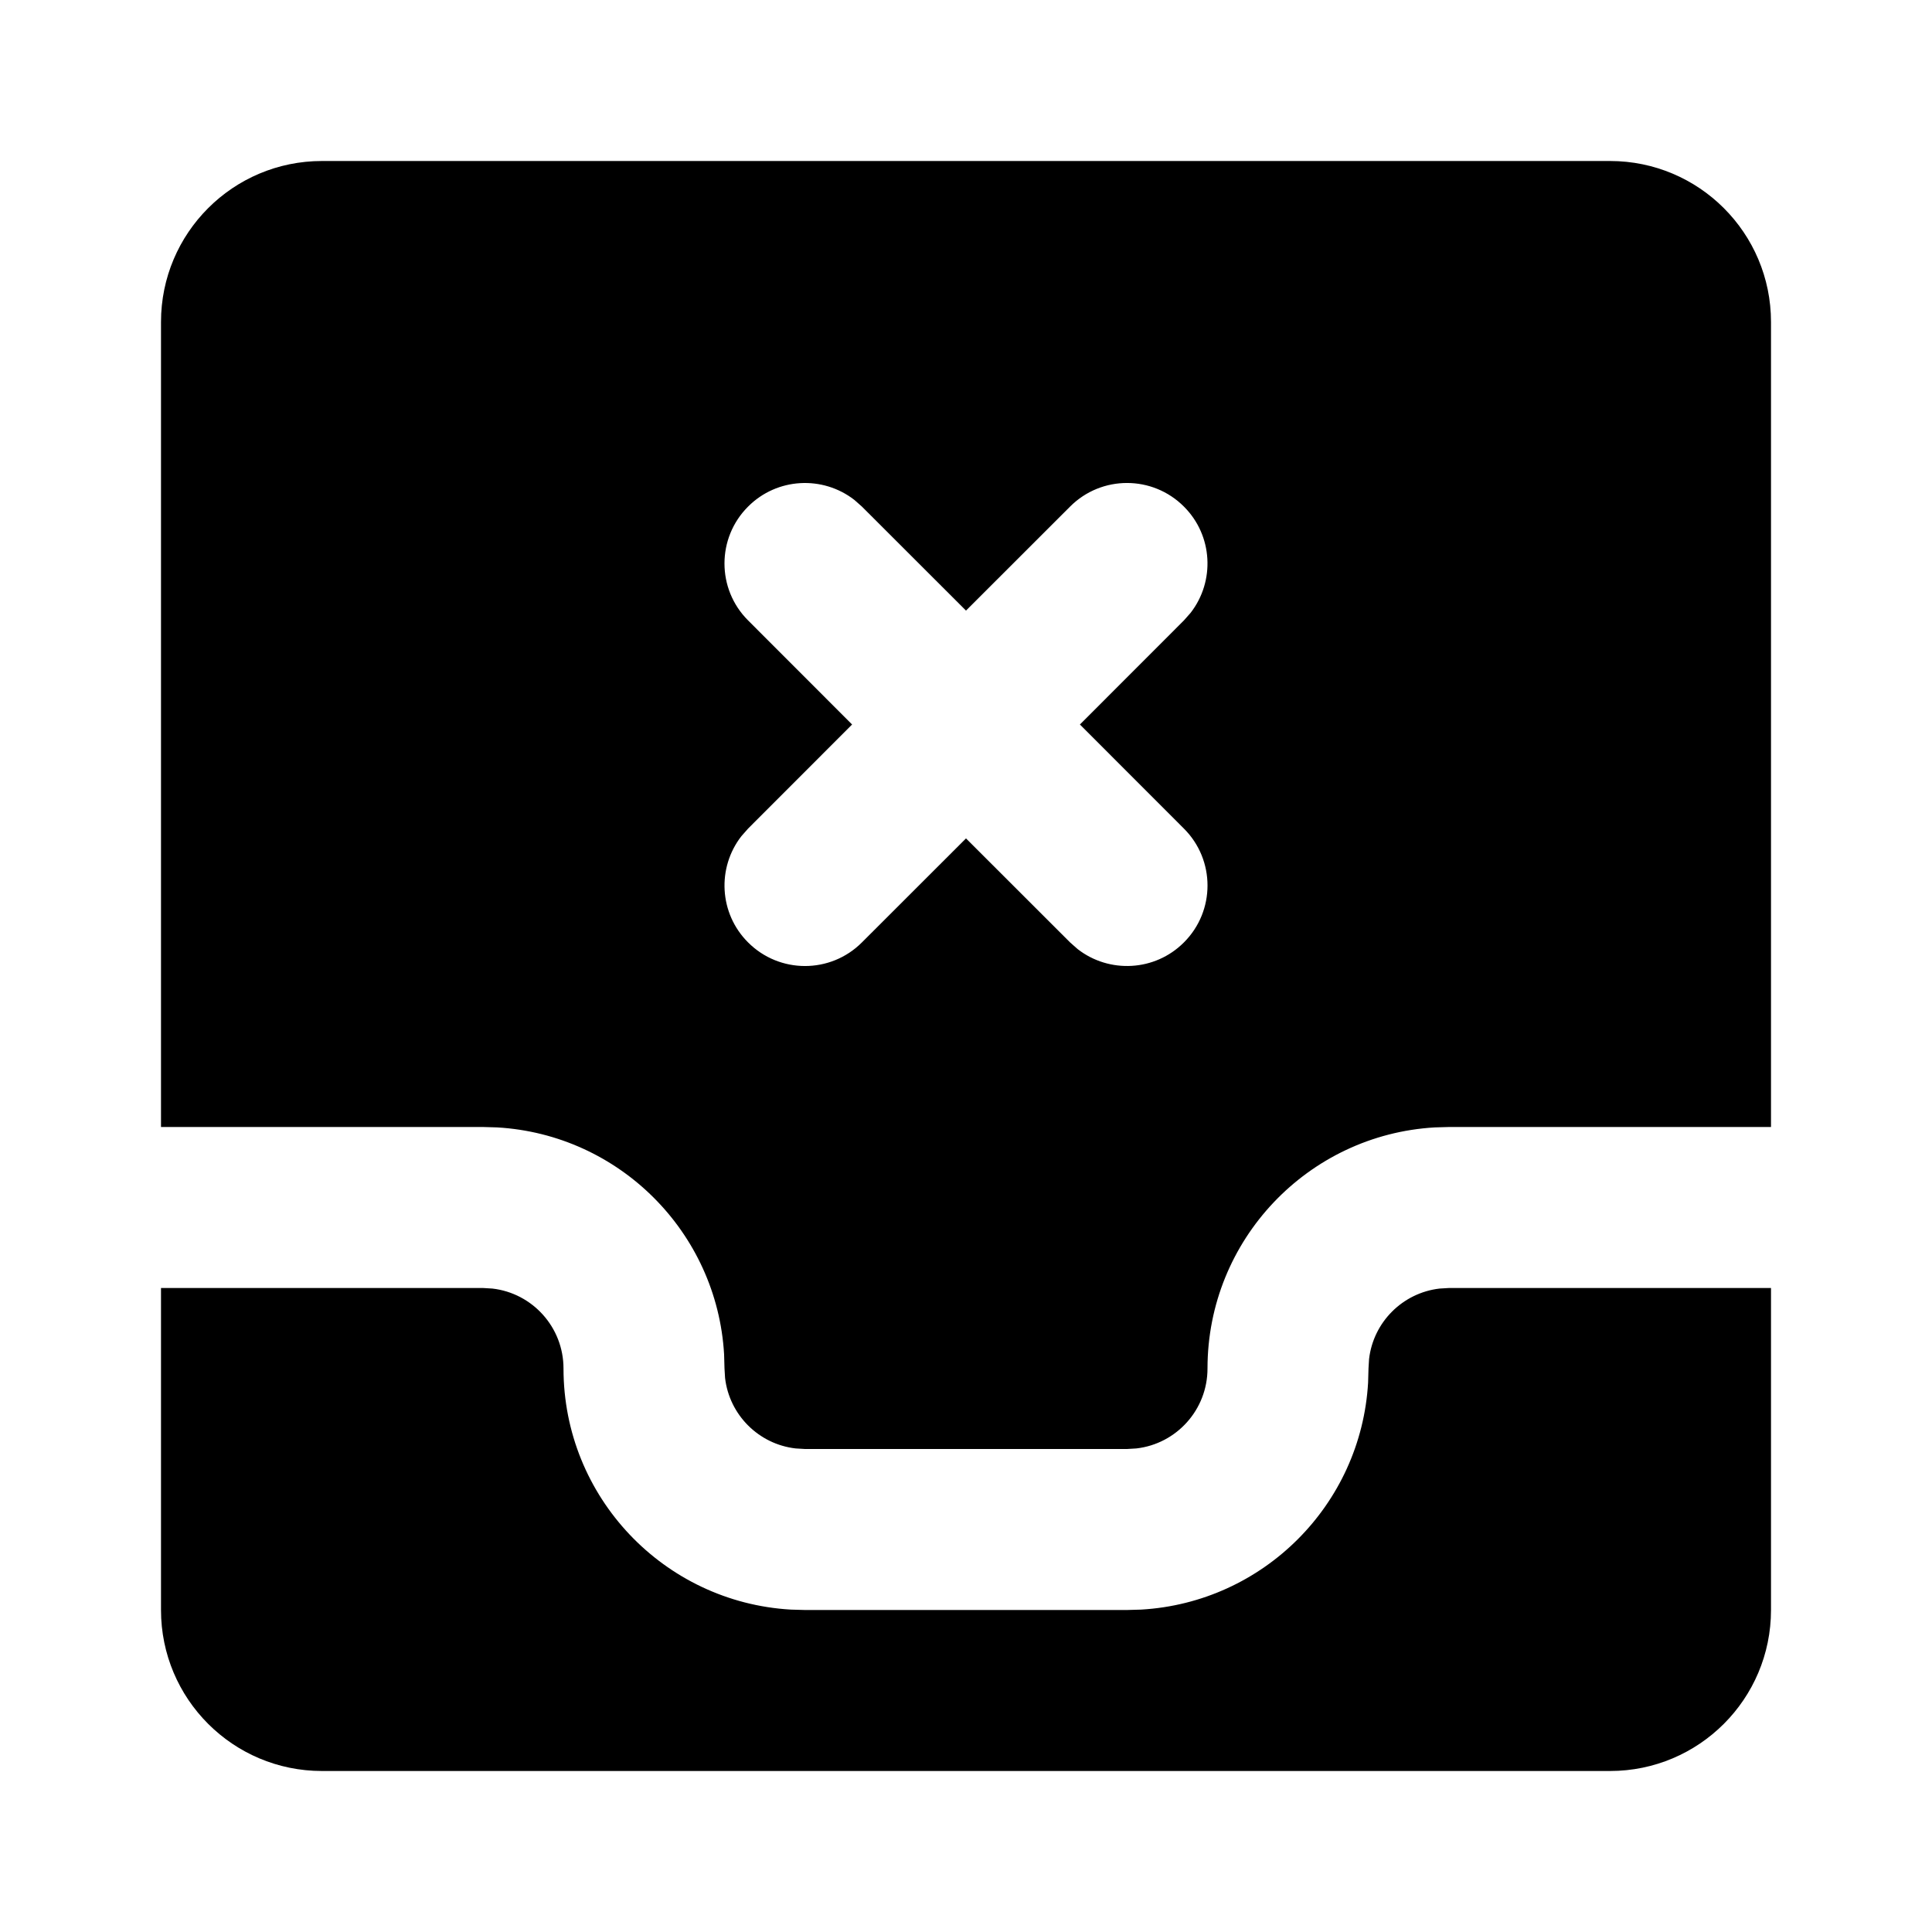 <svg xmlns="http://www.w3.org/2000/svg" width="24" height="24" viewBox="0 0 24 24">
  <path d="M6,16 L6.117,16.007 C6.614,16.064 7,16.487 7,17 C7,18.598 8.249,19.904 9.824,19.995 L10,20 L14,20 L14.176,19.995 C15.693,19.907 16.907,18.693 16.995,17.176 L17,17 L17.007,16.883 C17.06,16.424 17.424,16.06 17.883,16.007 L18,16 L22,16 L22,20 C22,21.105 21.105,22 20,22 L4,22 C2.895,22 2,21.105 2,20 L2,16 L6,16 Z M20,2 C21.105,2 22,2.895 22,4 L22,14 L18,14 L17.824,14.005 C16.249,14.096 15,15.402 15,17 C15,17.513 14.614,17.936 14.117,17.993 L14,18 L10,18 L9.883,17.993 C9.424,17.94 9.06,17.576 9.007,17.117 L9,17 L8.995,16.824 C8.907,15.307 7.693,14.093 6.176,14.005 L6,14 L2,14 L2,4 C2,2.895 2.895,2 4,2 L20,2 Z M10.613,6.21 C10.221,5.905 9.653,5.932 9.293,6.293 C8.902,6.683 8.902,7.317 9.293,7.707 L9.293,7.707 L10.585,9 L9.293,10.293 L9.21,10.387 C8.905,10.779 8.932,11.347 9.293,11.707 C9.683,12.098 10.317,12.098 10.707,11.707 L10.707,11.707 L12,10.415 L13.293,11.707 L13.387,11.79 C13.779,12.095 14.347,12.068 14.707,11.707 C15.098,11.317 15.098,10.683 14.707,10.293 L14.707,10.293 L13.415,9 L14.707,7.707 L14.79,7.613 C15.095,7.221 15.068,6.653 14.707,6.293 C14.317,5.902 13.683,5.902 13.293,6.293 L13.293,6.293 L12,7.585 L10.707,6.293 Z"/>
</svg>

